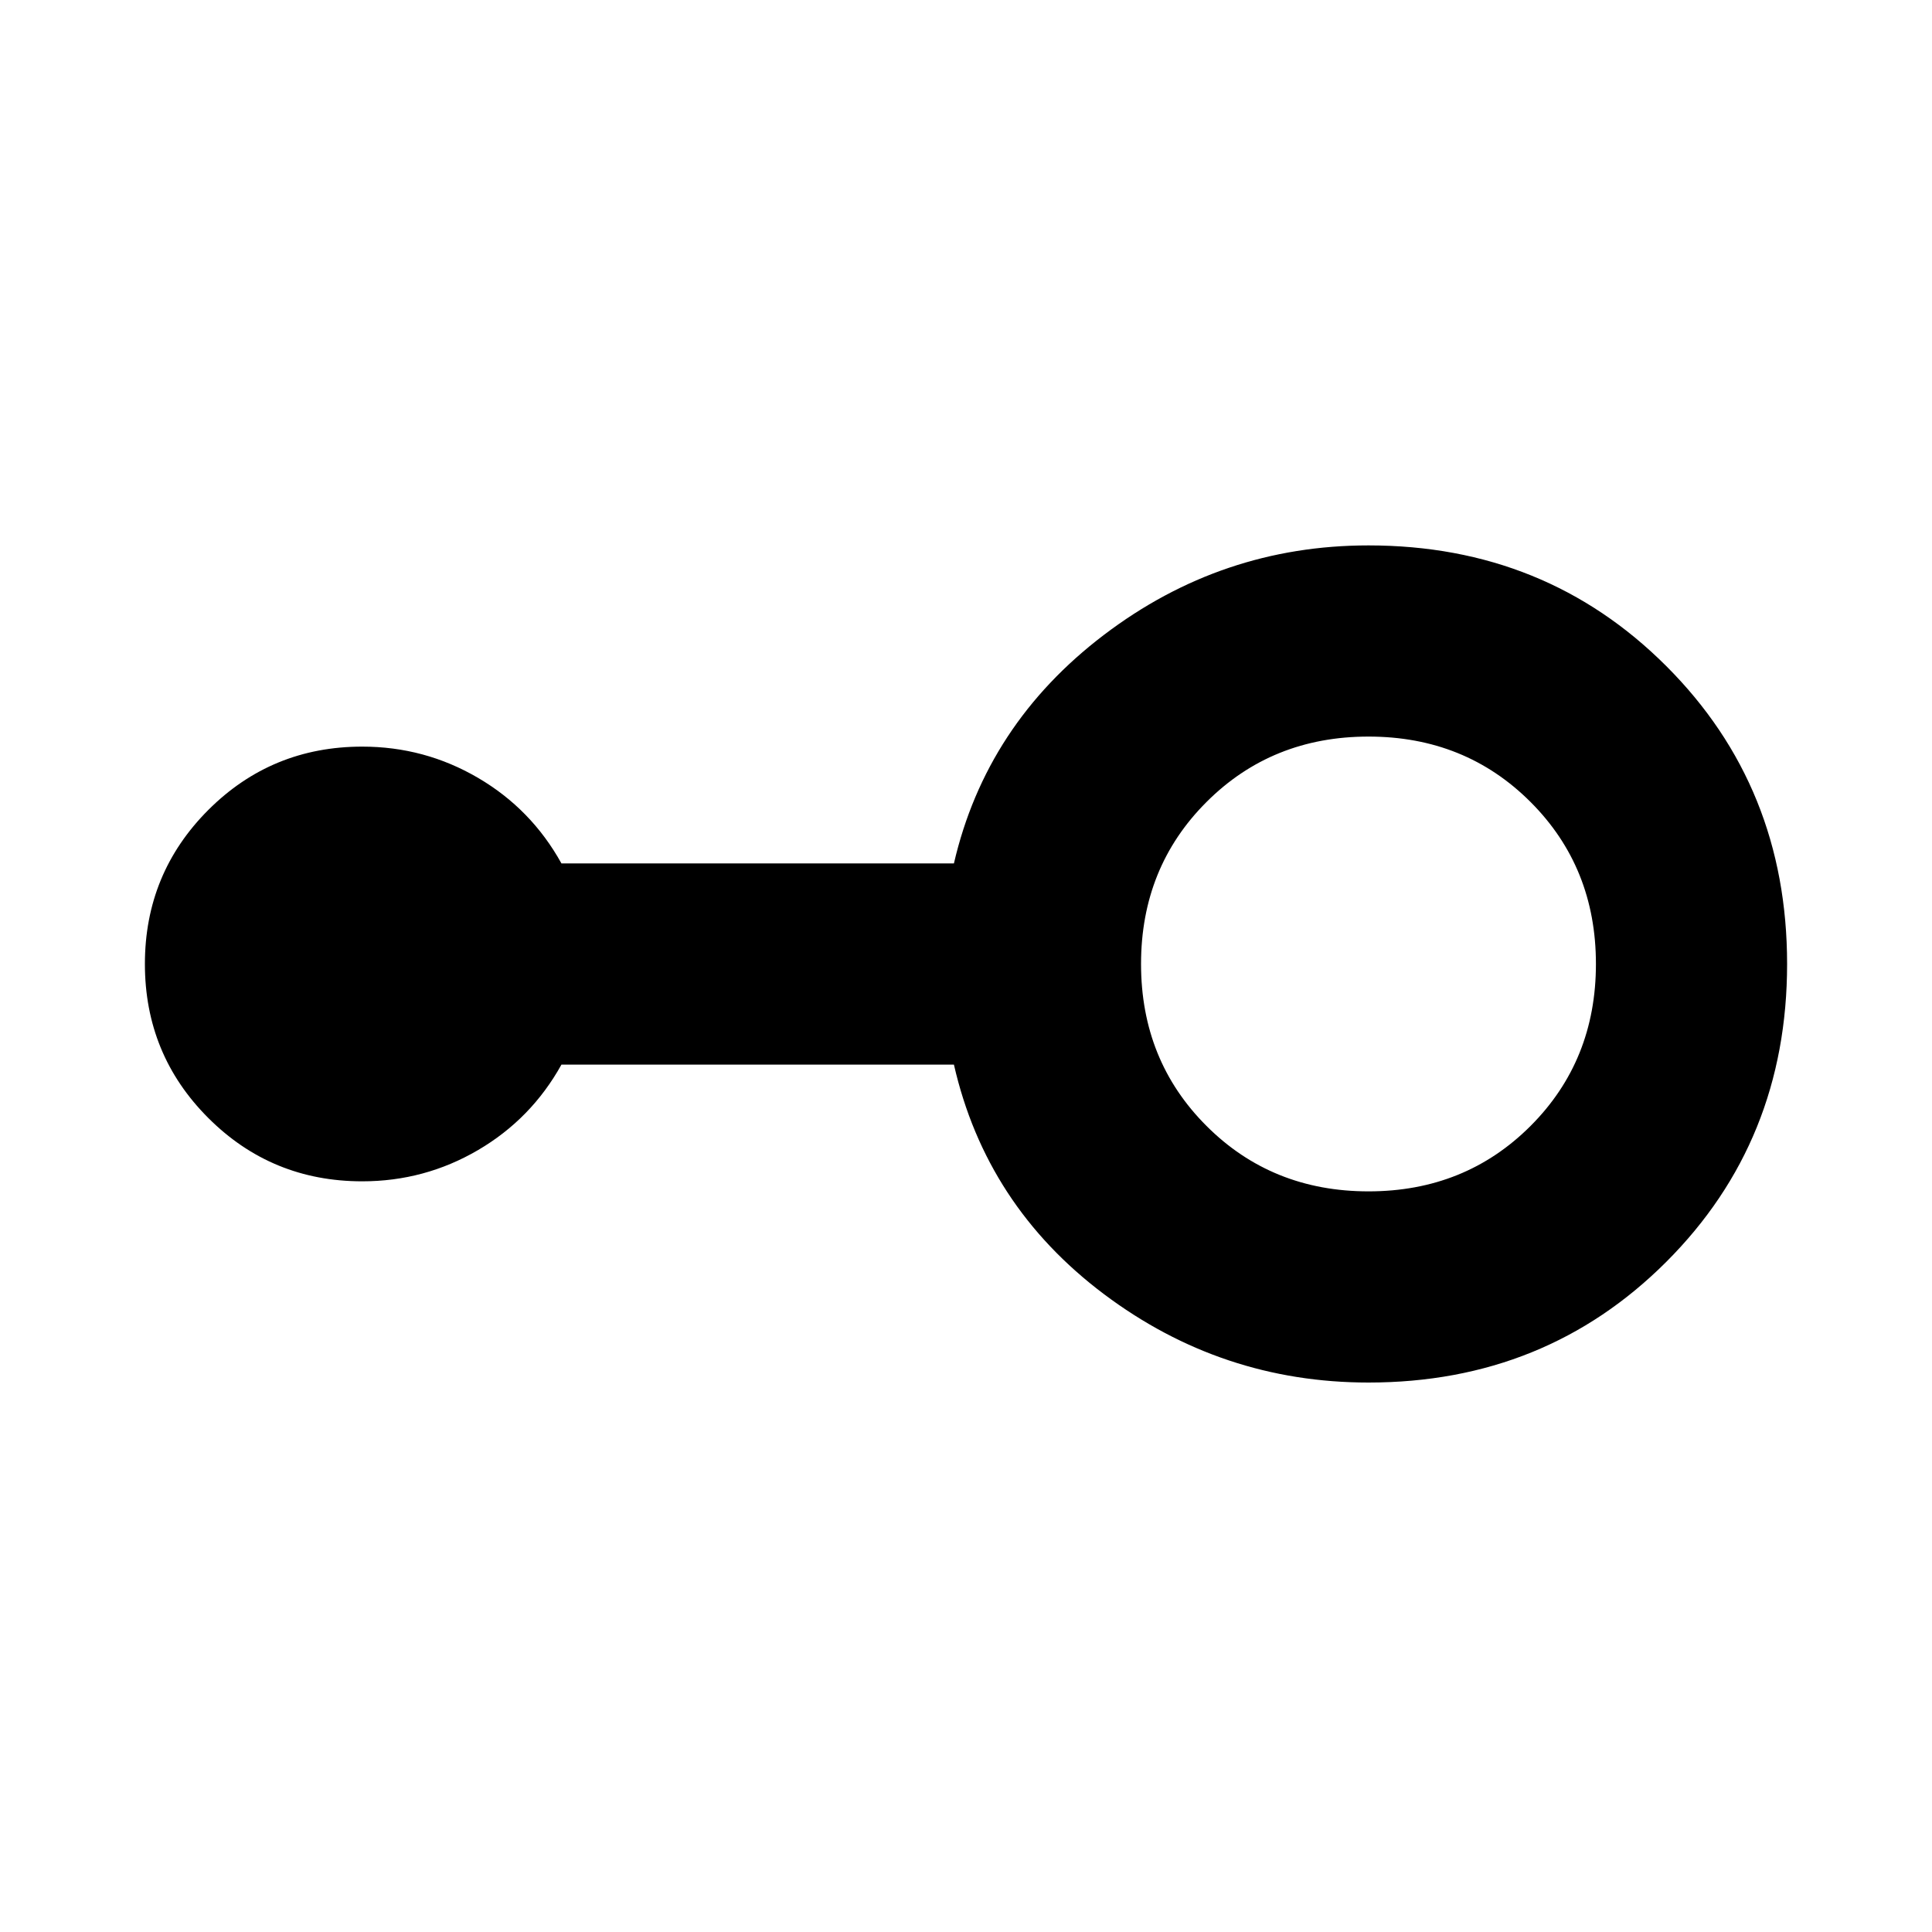 <svg xmlns="http://www.w3.org/2000/svg" viewBox="0 0 20 20"><path d="M14.167 14.312q-1.521 0-2.74-.916-1.219-.917-1.552-2.375H5.812q-.312.562-.864.885-.552.323-1.198.323-.938 0-1.594-.656-.656-.656-.656-1.594 0-.937.656-1.594.656-.656 1.594-.656.646 0 1.198.323.552.323.864.886h4.063q.333-1.438 1.552-2.365 1.219-.927 2.74-.927 1.833 0 3.083 1.25 1.25 1.25 1.25 3.083 0 1.833-1.25 3.083-1.25 1.25-3.083 1.25Zm0-1.979q1 0 1.677-.677t.677-1.677q0-1-.677-1.677t-1.677-.677q-1 0-1.677.677-.678.677-.678 1.677t.678 1.677q.677.677 1.677.677Z"/></svg>
